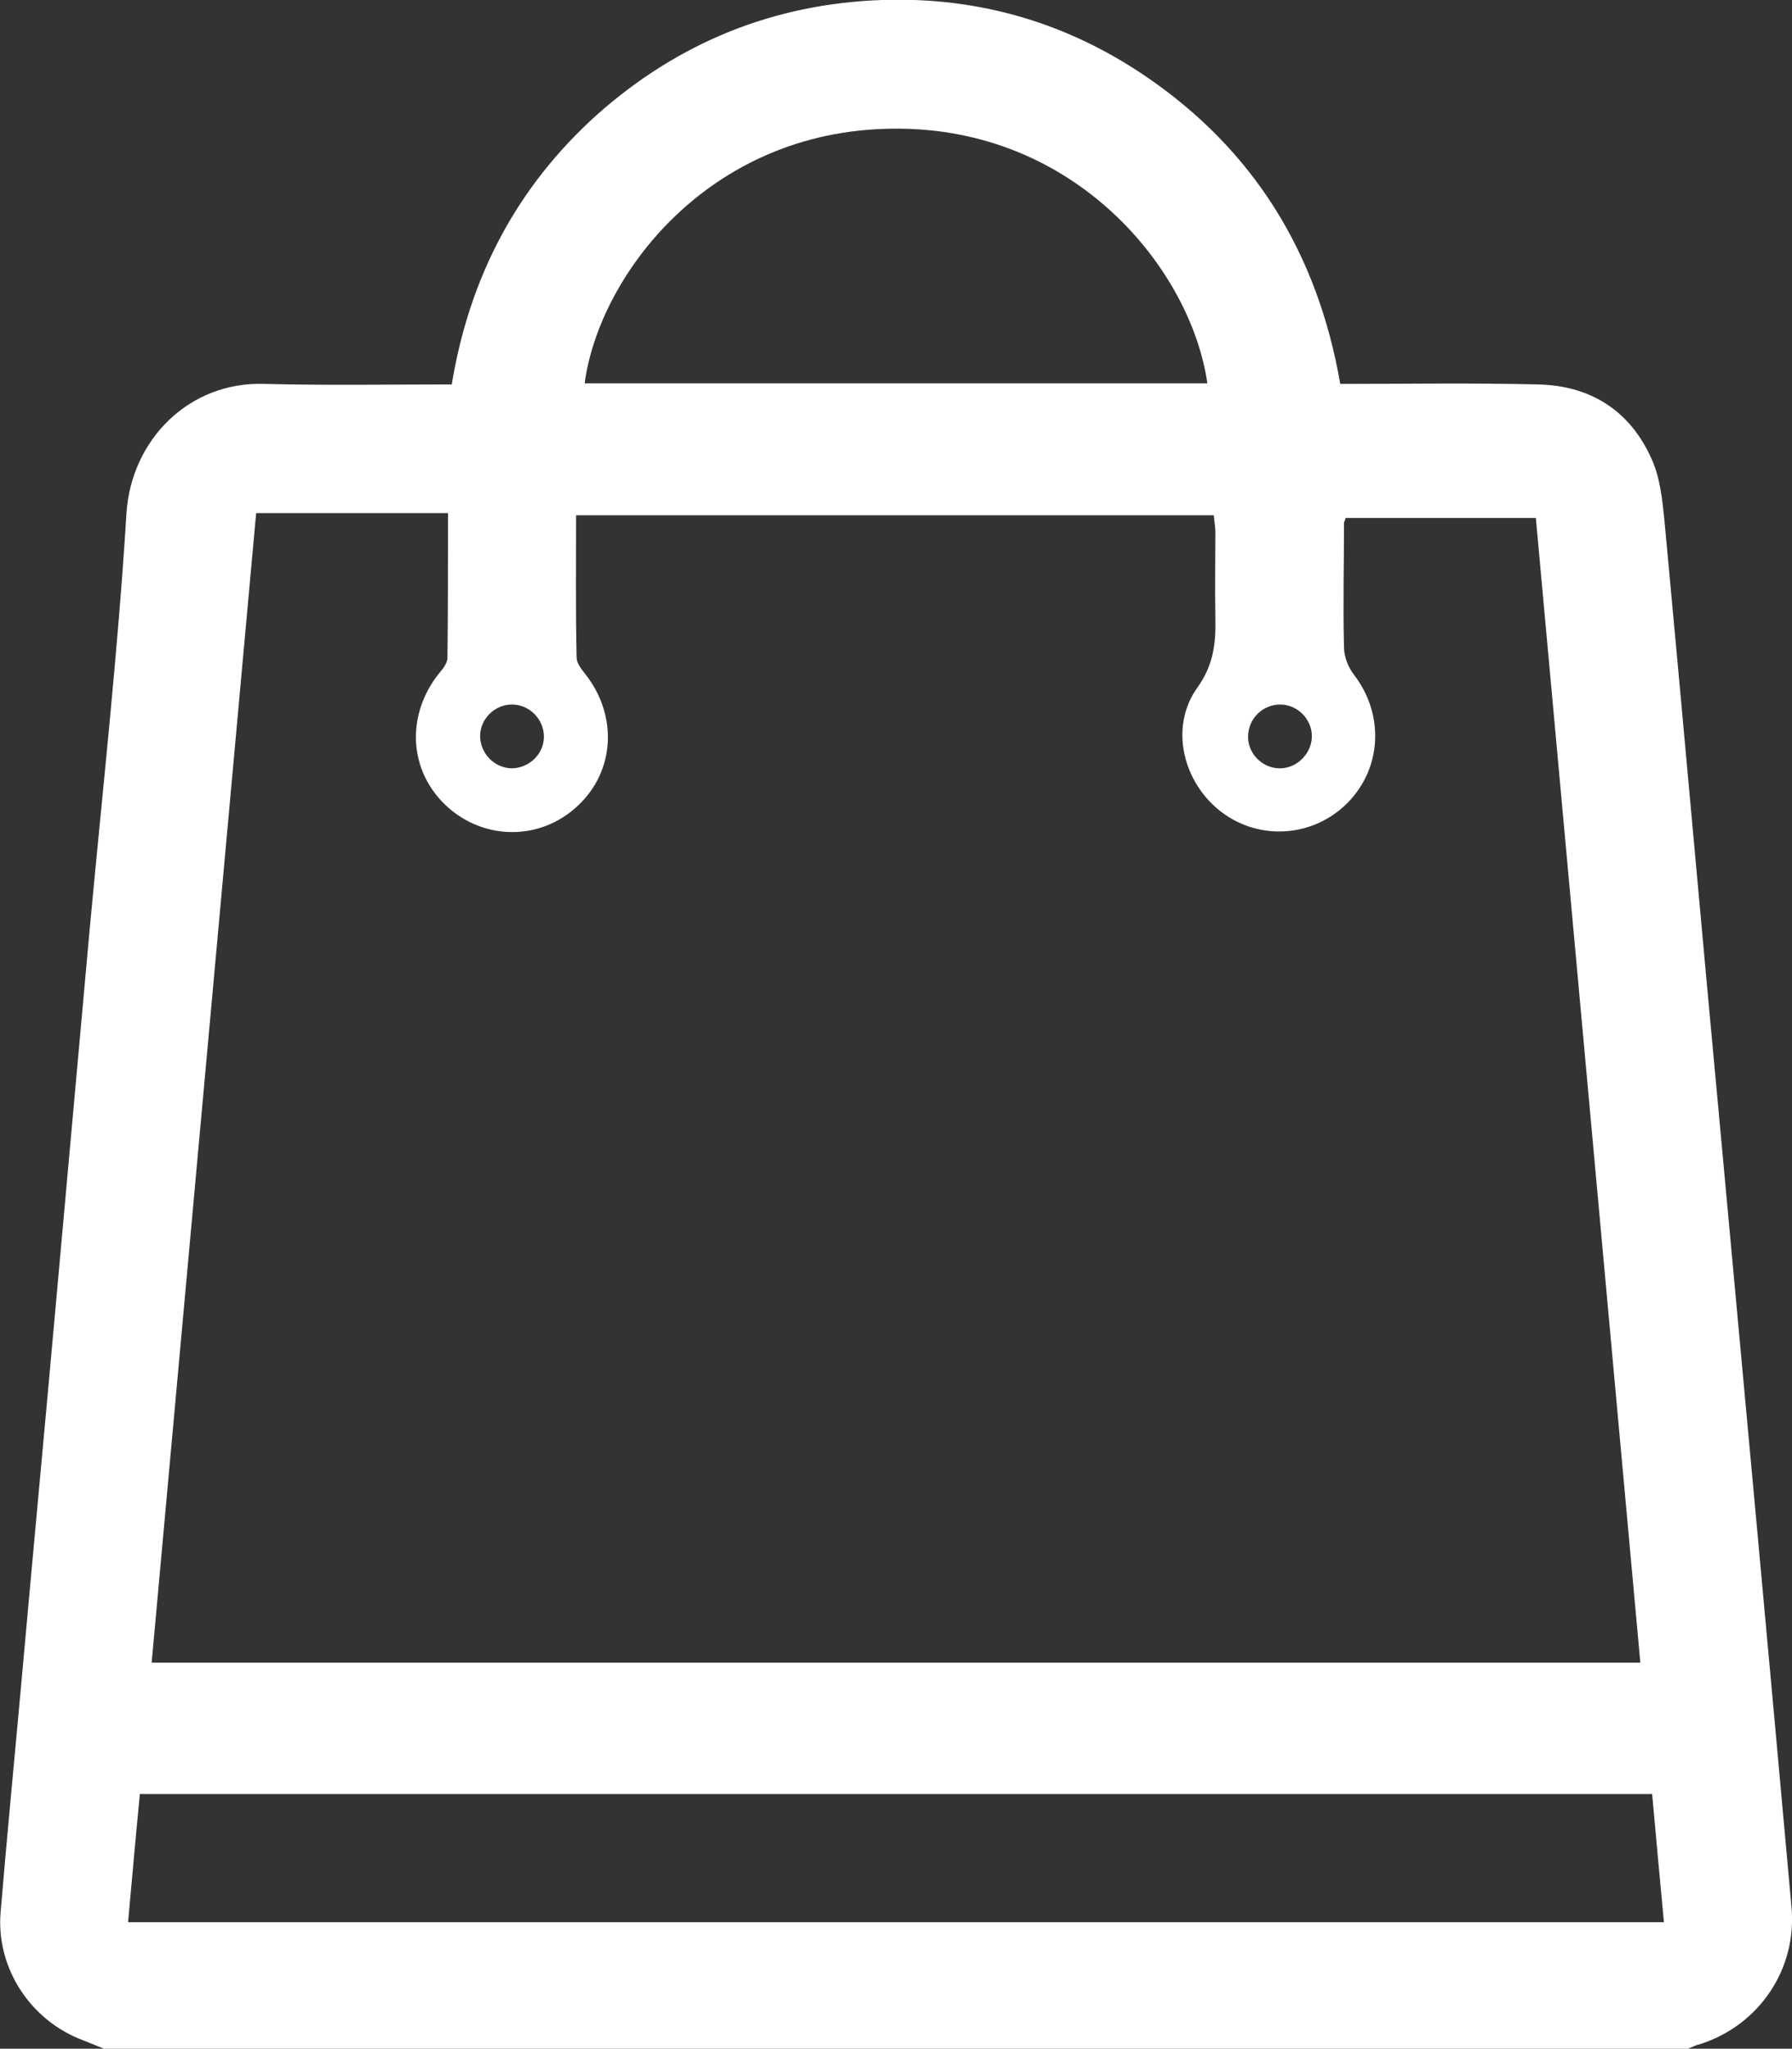 <?xml version="1.0" encoding="utf-8"?>
<!-- Generator: Adobe Illustrator 19.2.0, SVG Export Plug-In . SVG Version: 6.00 Build 0)  -->
<svg version="1.1" id="Capa_1" xmlns="http://www.w3.org/2000/svg" xmlns:xlink="http://www.w3.org/1999/xlink" x="0px" y="0px"
	 viewBox="0 0 334.4 382.1" style="enable-background:new 0 0 334.4 382.1;" xml:space="preserve" fill="#ffffff">
<rect x="0" y="0" width="334.4" height="382.1" fill="#333333" stroke="none"/>
<path d="M315,382.1c-98.5,0-197,0-295.6,0c-1.2-0.5-2.5-1-3.7-1.5C5.8,377-0.7,367.2,0.1,356.8c1.2-14.4,2.6-28.7,3.9-43.1
	c2.1-23.4,4.3-46.8,6.4-70.2c2.1-23.3,4.2-46.5,6.3-69.8c2.4-26,5.3-51.9,6.9-78C24.5,82,35.3,71.1,49.4,71.6
	c11.5,0.3,23.1,0.1,34.9,0.1c3.3-20,12.1-36.8,27.1-50.3c15.2-13.5,33-20.7,53.2-21.4c17.8-0.6,34.2,4.1,49,14.1
	c20.4,13.8,32.3,33.2,36.5,57.5c12.5,0,24.7-0.2,36.9,0.1c9.8,0.2,17.2,4.9,21.2,13.9c1.6,3.5,2,7.6,2.4,11.5
	c3.6,38.5,7,77,10.6,115.5c4.4,47.7,8.8,95.3,13.1,143c1.1,11.5-5.9,22-16.9,25.6C316.5,381.4,315.7,381.8,315,382.1z M107.5,96.1
	c0,8.9-0.1,17.7,0.1,26.5c0,1.1,0.9,2.2,1.6,3.1c6.1,7.7,5.6,18.1-1.4,24.6c-6.9,6.5-17.4,6.5-24.4,0.1c-7.2-6.6-7.7-17.1-1.4-24.9
	c0.7-0.8,1.5-1.9,1.5-2.8c0.1-8.9,0.1-17.8,0.1-27c-12.1,0-23.9,0-35.8,0c-6.5,71.5-13,142.9-19.5,214.4c92.8,0,185.2,0,277.8,0
	c-6.5-71.3-13-142.3-19.5-213.5c-12.1,0-23.9,0-35.5,0c-0.1,0.5-0.3,0.7-0.3,1c0,7.7-0.2,15.4,0,23.1c0,1.8,0.8,3.8,1.9,5.2
	c5.6,7.3,5.2,17.3-1.2,23.8c-6.3,6.4-16.3,7.2-23.5,1.8c-7.3-5.5-9.8-15.9-4.6-23.2c3.1-4.3,3.5-8.4,3.4-13.1c-0.1-5.3,0-10.7,0-16
	c0-0.9-0.2-1.9-0.3-3.1C186.9,96.1,147.5,96.1,107.5,96.1z M308.3,334.6c-94.2,0-188.1,0-282.2,0c-0.8,8.2-1.5,16.2-2.2,23.9
	c95.7,0,191,0,286.6,0C309.7,350,309,342.3,308.3,334.6z M109.1,71.5c38.7,0,77.5,0,116.2,0c-3-21.1-24.5-47.9-58.7-47.5
	C131.9,24.3,111.7,51.8,109.1,71.5z M101.5,137.4c0-3.2-2.6-5.9-5.8-6c-3.2-0.1-6,2.5-6.1,5.7c-0.1,3.3,2.6,6.2,6,6.2
	C98.8,143.2,101.5,140.6,101.5,137.4z M244.8,137.3c0-3.2-2.7-5.9-5.9-5.9c-3.4,0-6.1,2.8-6,6.2c0.1,3.2,2.9,5.8,6.1,5.7
	C242.2,143.2,244.8,140.4,244.8,137.3z"/>
</svg>
